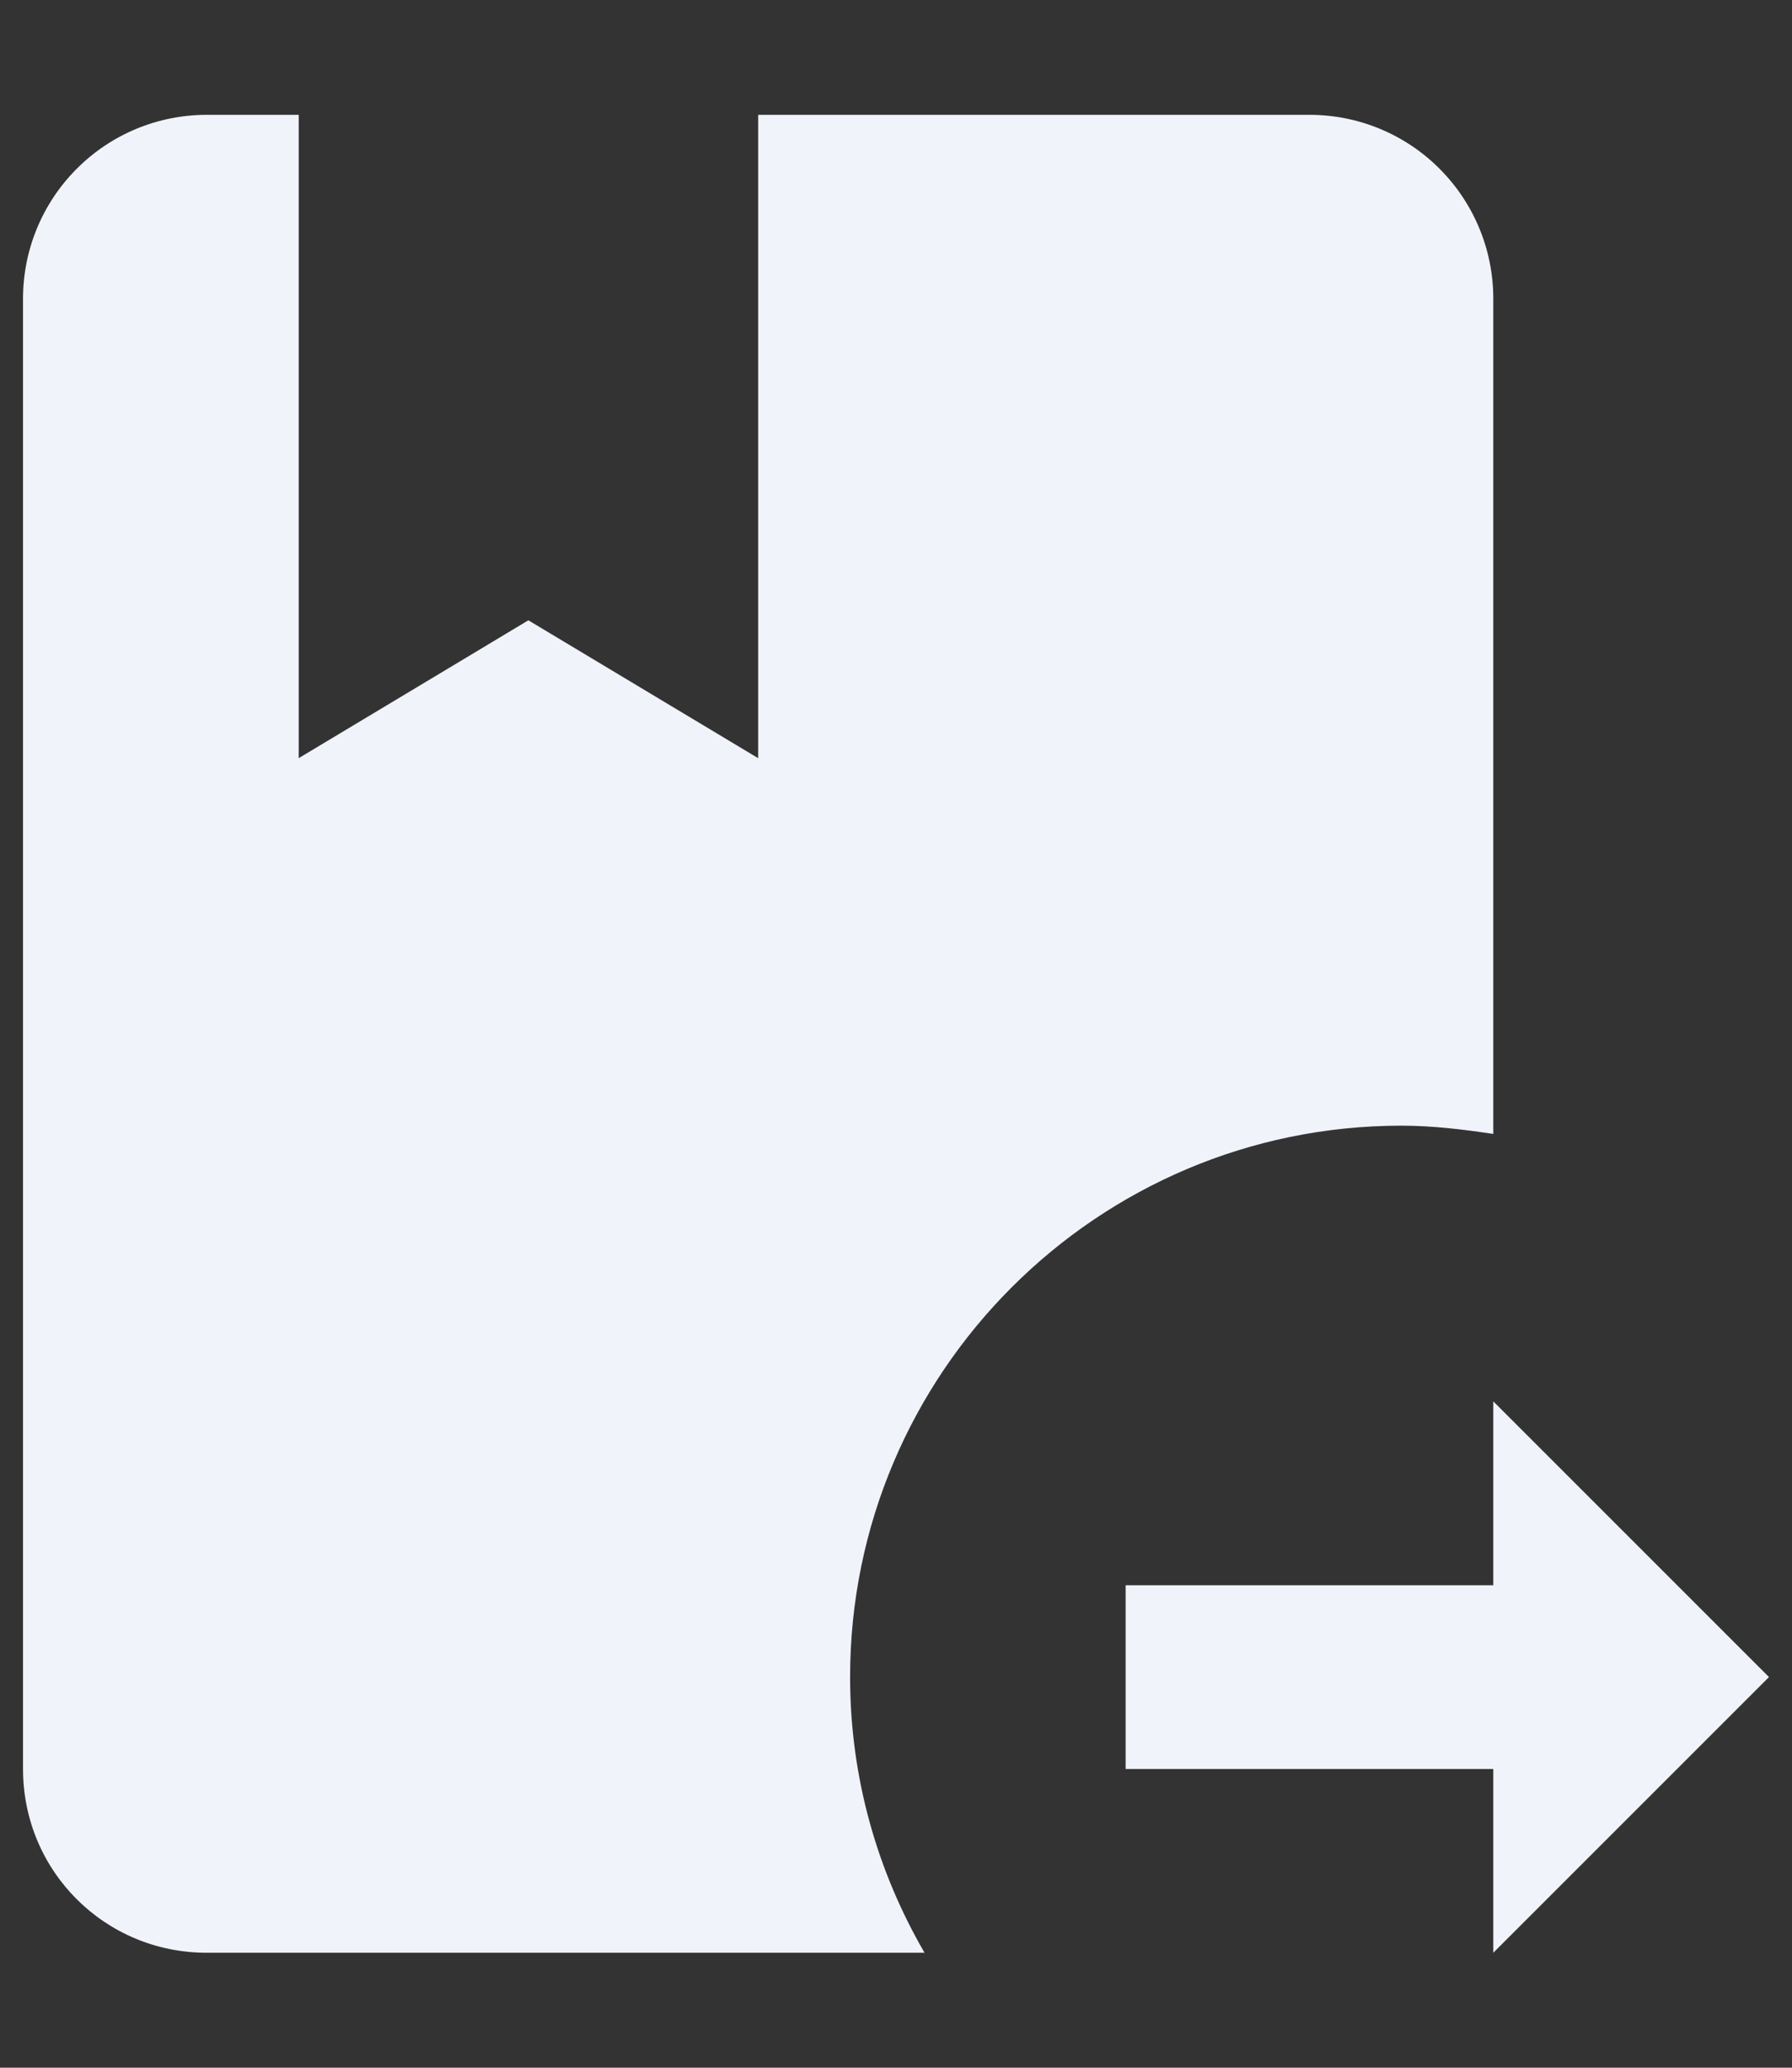 <svg width="13" height="15" viewBox="0 0 13 15" fill="none" xmlns="http://www.w3.org/2000/svg">
<rect x="0" y="0" width="13" height="15" fill="#333333" stroke="none"/>
<path d="M6.167 12.166C6.167 12.9 6.367 13.58 6.707 14.166H1.5C0.76 14.166 0.167 13.573 0.167 12.833V2.166C0.167 1.813 0.307 1.474 0.557 1.224C0.807 0.973 1.146 0.833 1.5 0.833H2.167V5.5L3.833 4.5L5.5 5.5V0.833H9.5C9.853 0.833 10.193 0.973 10.443 1.224C10.693 1.474 10.833 1.813 10.833 2.166V8.226C10.613 8.193 10.393 8.166 10.166 8.166C7.96 8.166 6.167 9.96 6.167 12.166ZM12.833 12.166L10.833 10.166V11.5H8.166V12.833H10.833V14.166L12.833 12.166Z" fill="#F0F3FA"/>
</svg>
